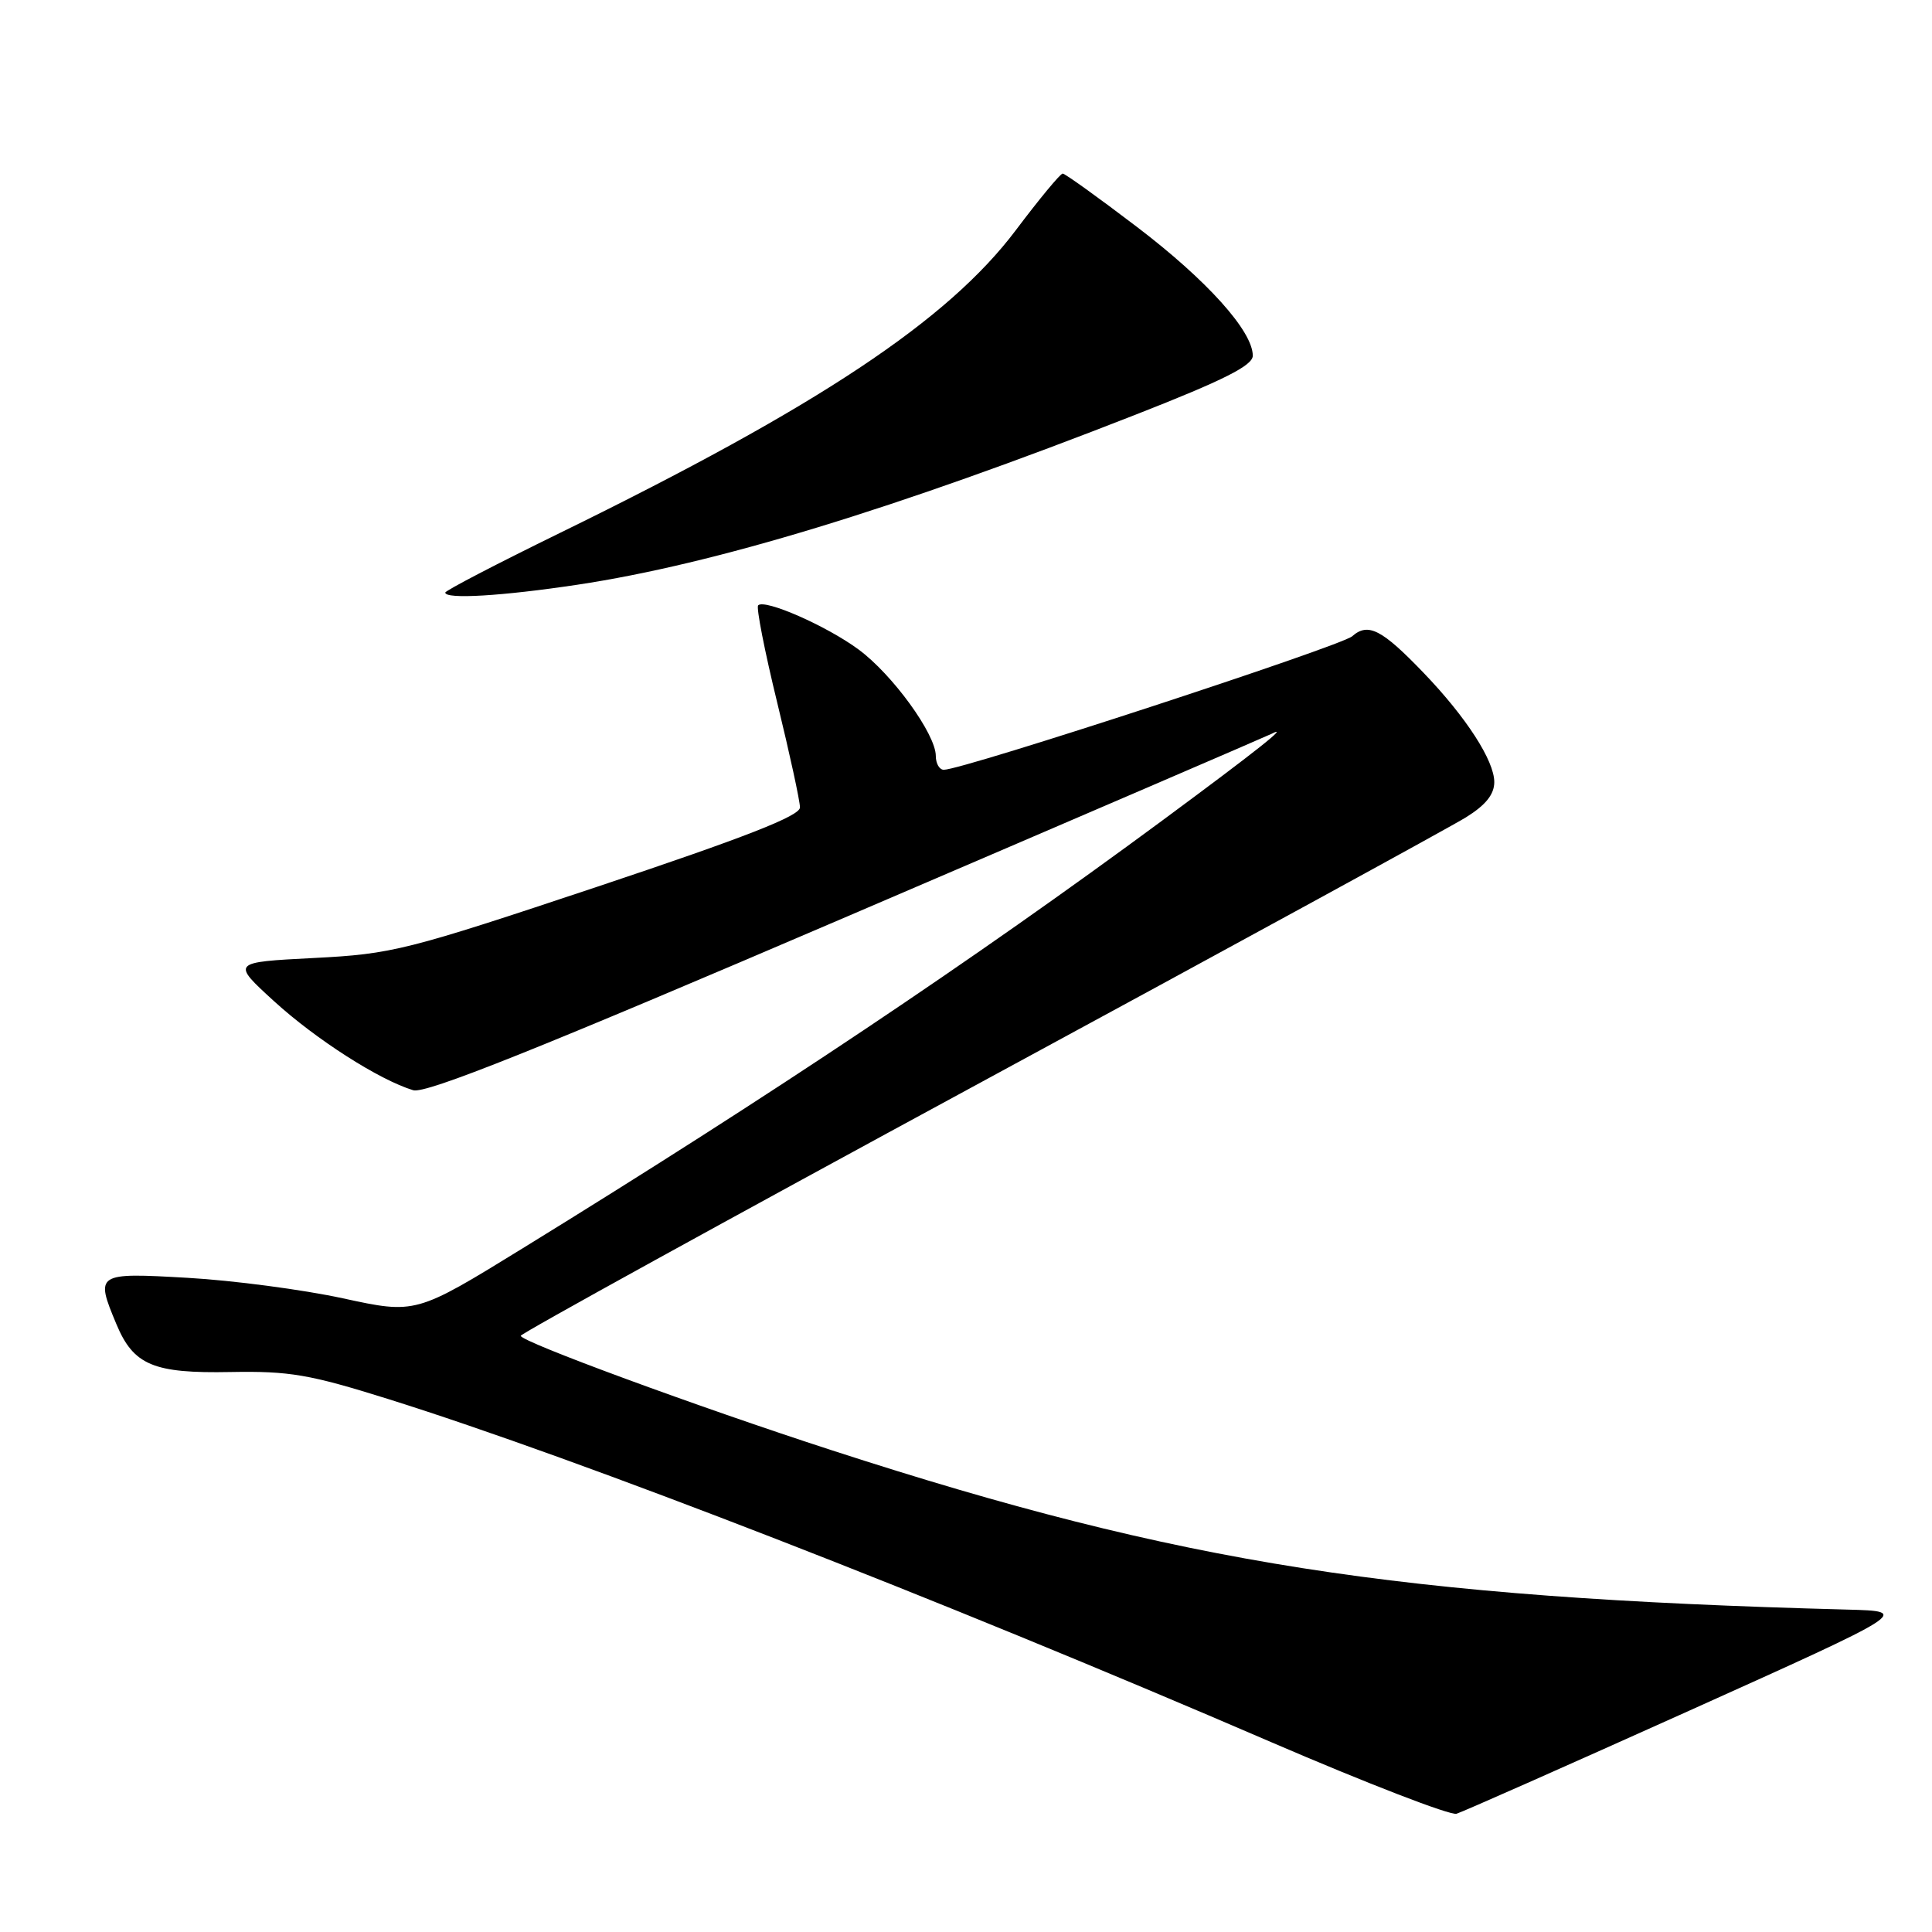 <?xml version="1.0" encoding="UTF-8" standalone="no"?>
<!DOCTYPE svg PUBLIC "-//W3C//DTD SVG 1.1//EN" "http://www.w3.org/Graphics/SVG/1.1/DTD/svg11.dtd" >
<svg xmlns="http://www.w3.org/2000/svg" xmlns:xlink="http://www.w3.org/1999/xlink" version="1.1" viewBox="0 0 256 256">
 <g >
 <path fill="currentColor"
d=" M 223.80 226.69 C 253.10 213.50 253.10 213.50 244.80 213.28 C 185.21 211.71 156.63 207.23 110.25 192.18 C 92.44 186.40 69.00 177.78 69.00 177.00 C 69.00 176.70 96.34 161.65 129.75 143.54 C 163.16 125.44 192.19 109.58 194.25 108.30 C 196.86 106.68 198.00 105.26 198.00 103.63 C 198.00 100.79 194.28 95.03 188.65 89.17 C 183.10 83.39 181.28 82.45 179.17 84.31 C 177.66 85.63 127.61 102.00 125.06 102.00 C 124.48 102.00 124.00 101.18 124.00 100.17 C 124.00 97.28 118.25 89.36 113.75 86.05 C 109.50 82.92 101.33 79.34 100.46 80.21 C 100.18 80.48 101.32 86.28 102.98 93.08 C 104.64 99.88 106.00 106.14 106.00 106.99 C 106.00 108.11 98.80 110.93 79.25 117.46 C 53.77 125.96 51.98 126.41 41.58 126.94 C 30.66 127.50 30.66 127.50 36.33 132.68 C 41.88 137.74 50.26 143.10 54.75 144.46 C 56.42 144.96 71.24 139.03 112.25 121.44 C 142.64 108.41 167.95 97.51 168.50 97.23 C 171.00 95.93 166.57 99.44 154.00 108.73 C 128.82 127.32 102.39 145.00 69.30 165.38 C 55.09 174.13 55.09 174.13 45.42 172.03 C 40.10 170.88 30.86 169.66 24.88 169.32 C 12.72 168.62 12.60 168.70 15.42 175.45 C 17.69 180.89 20.32 182.00 30.55 181.80 C 38.37 181.66 41.00 182.11 51.41 185.37 C 76.91 193.37 123.93 211.64 168.50 230.87 C 181.15 236.32 192.18 240.58 193.00 240.33 C 193.82 240.08 207.68 233.94 223.80 226.69 Z  M 76.50 77.48 C 94.65 74.75 118.54 67.47 150.54 54.92 C 162.21 50.35 166.00 48.43 166.00 47.13 C 166.00 43.88 159.93 37.13 150.64 30.06 C 145.55 26.18 141.12 23.00 140.81 23.00 C 140.50 23.00 137.71 26.37 134.61 30.49 C 125.60 42.46 108.40 53.88 74.25 70.59 C 65.86 74.69 59.00 78.26 59.00 78.52 C 59.00 79.43 66.54 78.98 76.50 77.48 Z "/>
</g>
</svg>